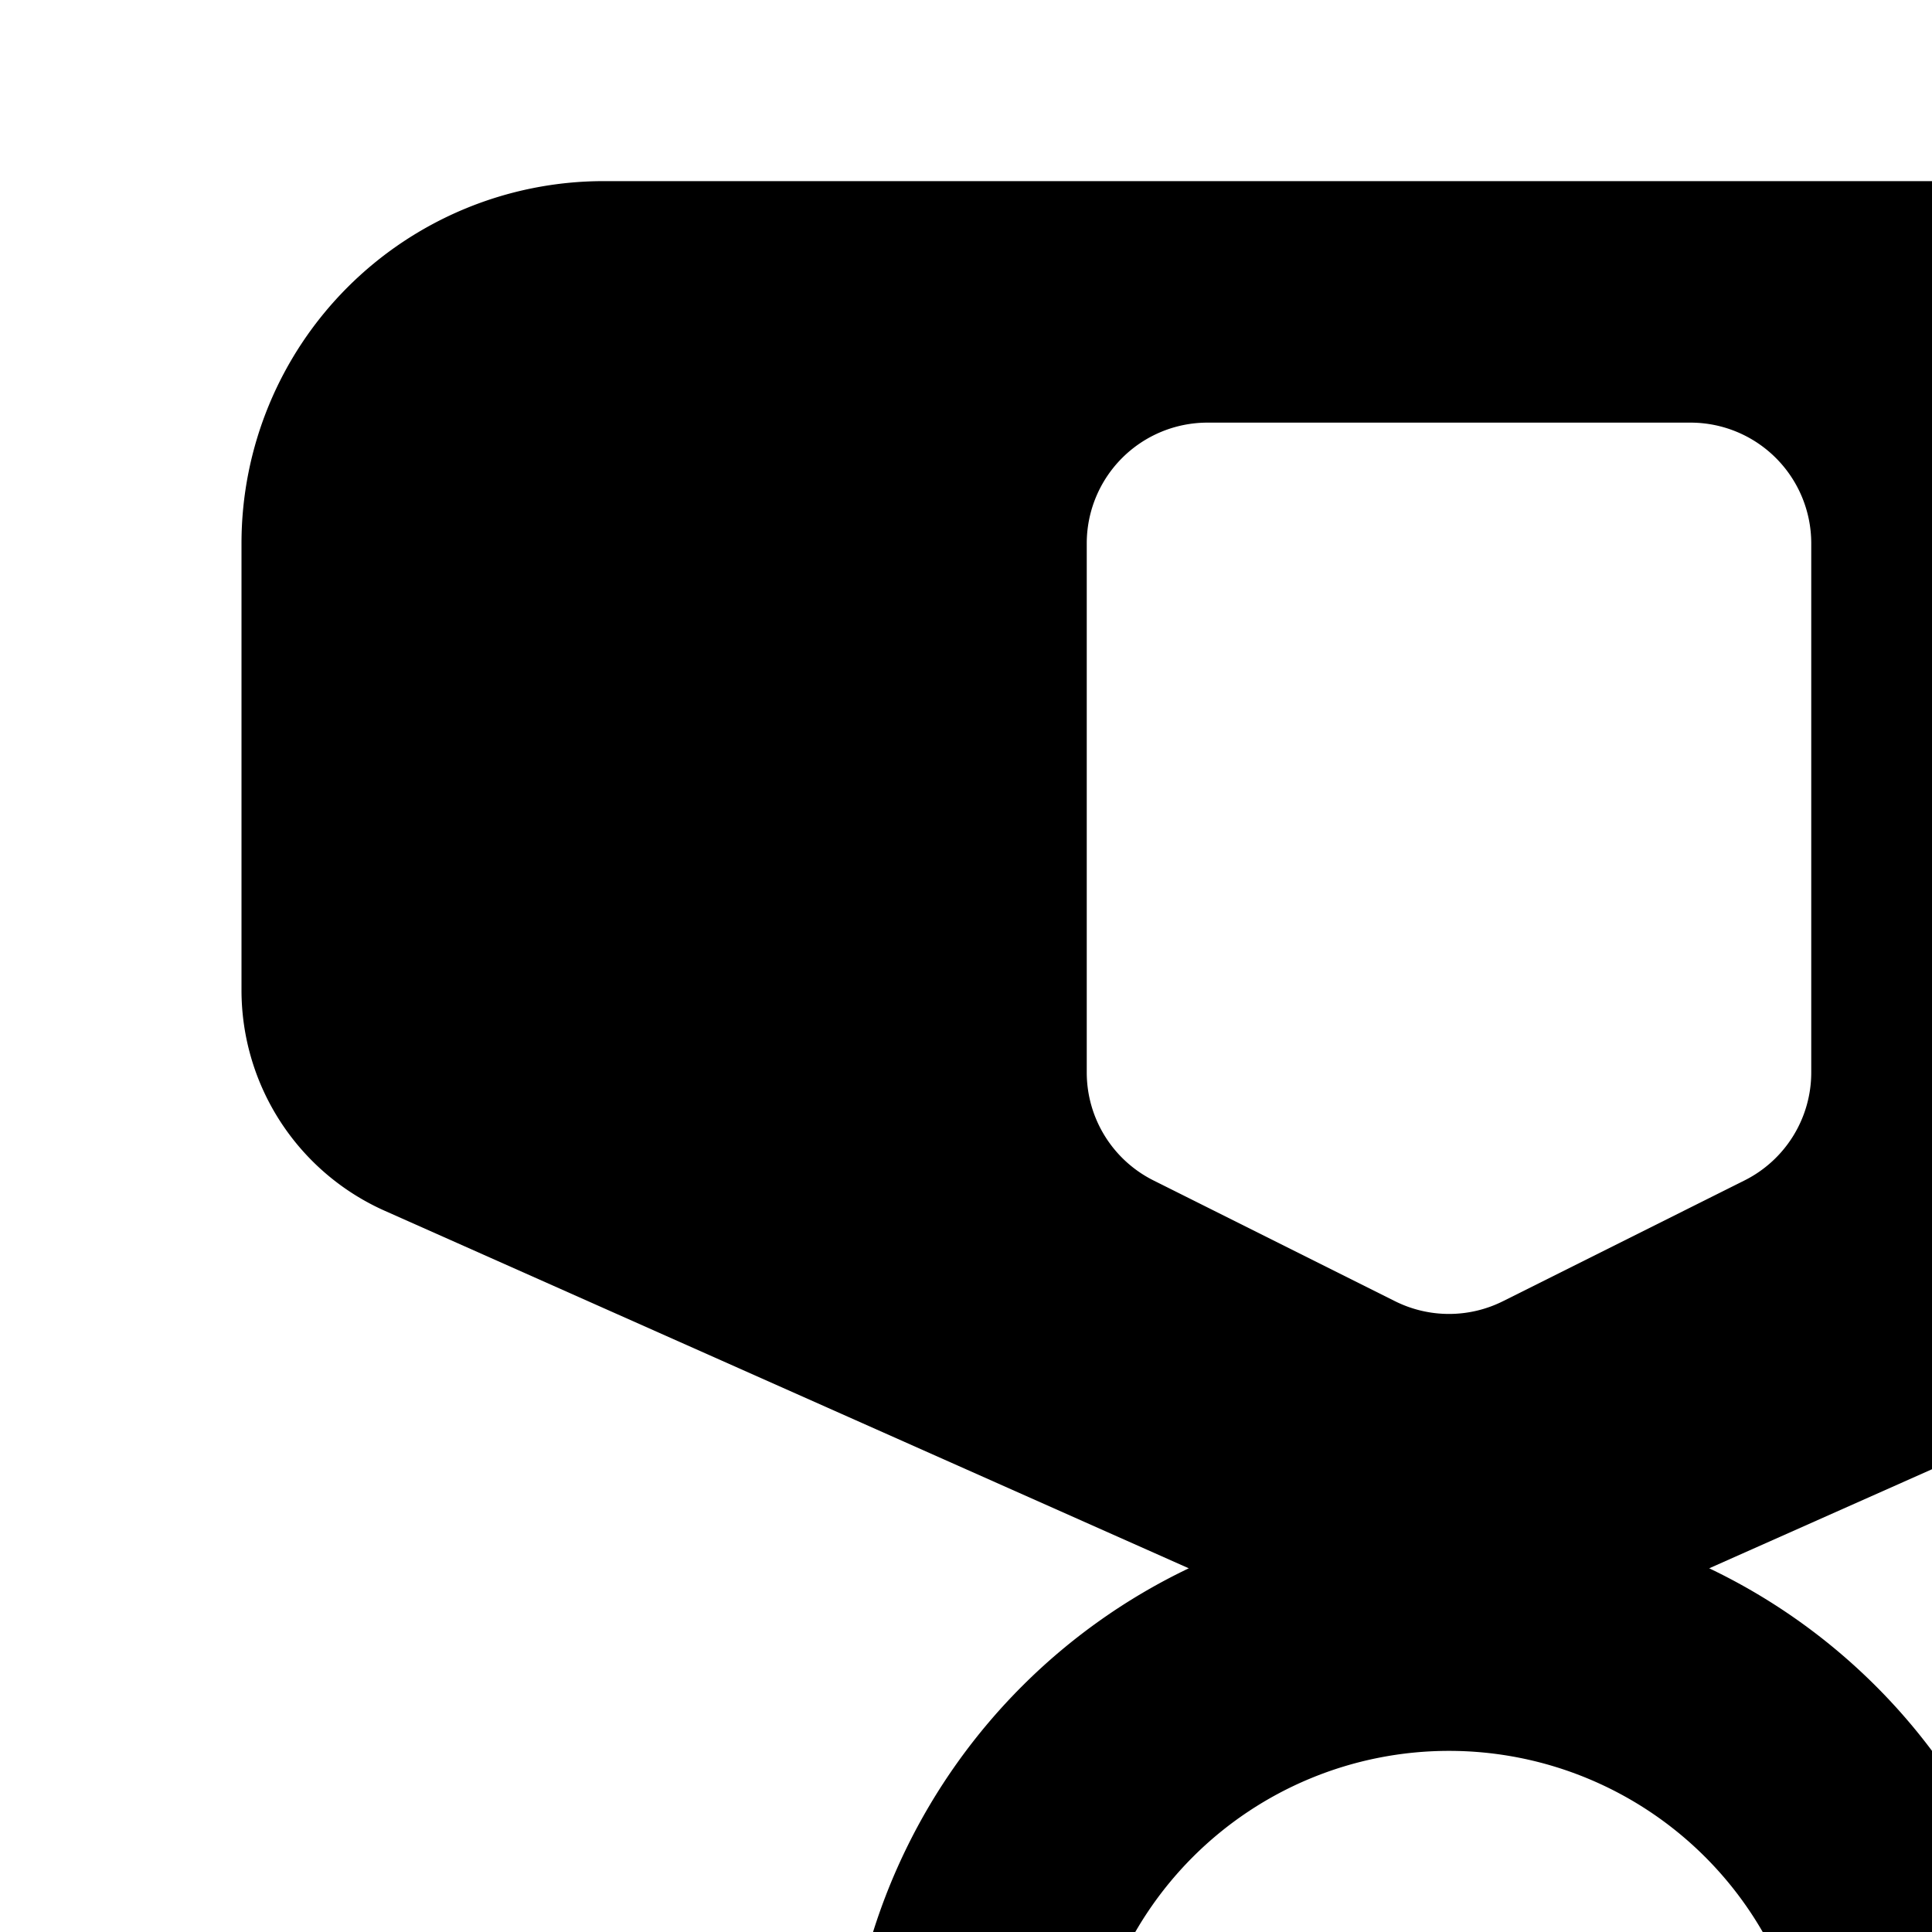 <svg xmlns="http://www.w3.org/2000/svg" viewBox="0 0 16 16"><path d="M19 1.5H5a3 3 0 0 0-3 3v3.7a2 2 0 0 0 1.188 1.828l6.657 2.96a5 5 0 1 0 4.31 0l6.657-2.96A2 2 0 0 0 22 8.2V4.5a3 3 0 0 0-3-3zm-4 16a3 3 0 1 1-3-3 3 3 0 0 1 3 3zm0-8.618a1 1 0 0 1-.553.894l-2 1a1 1 0 0 1-.894 0l-2-1A1 1 0 0 1 9 8.882V4.5a1 1 0 0 1 1-1h4a1 1 0 0 1 1 1z"/></svg>